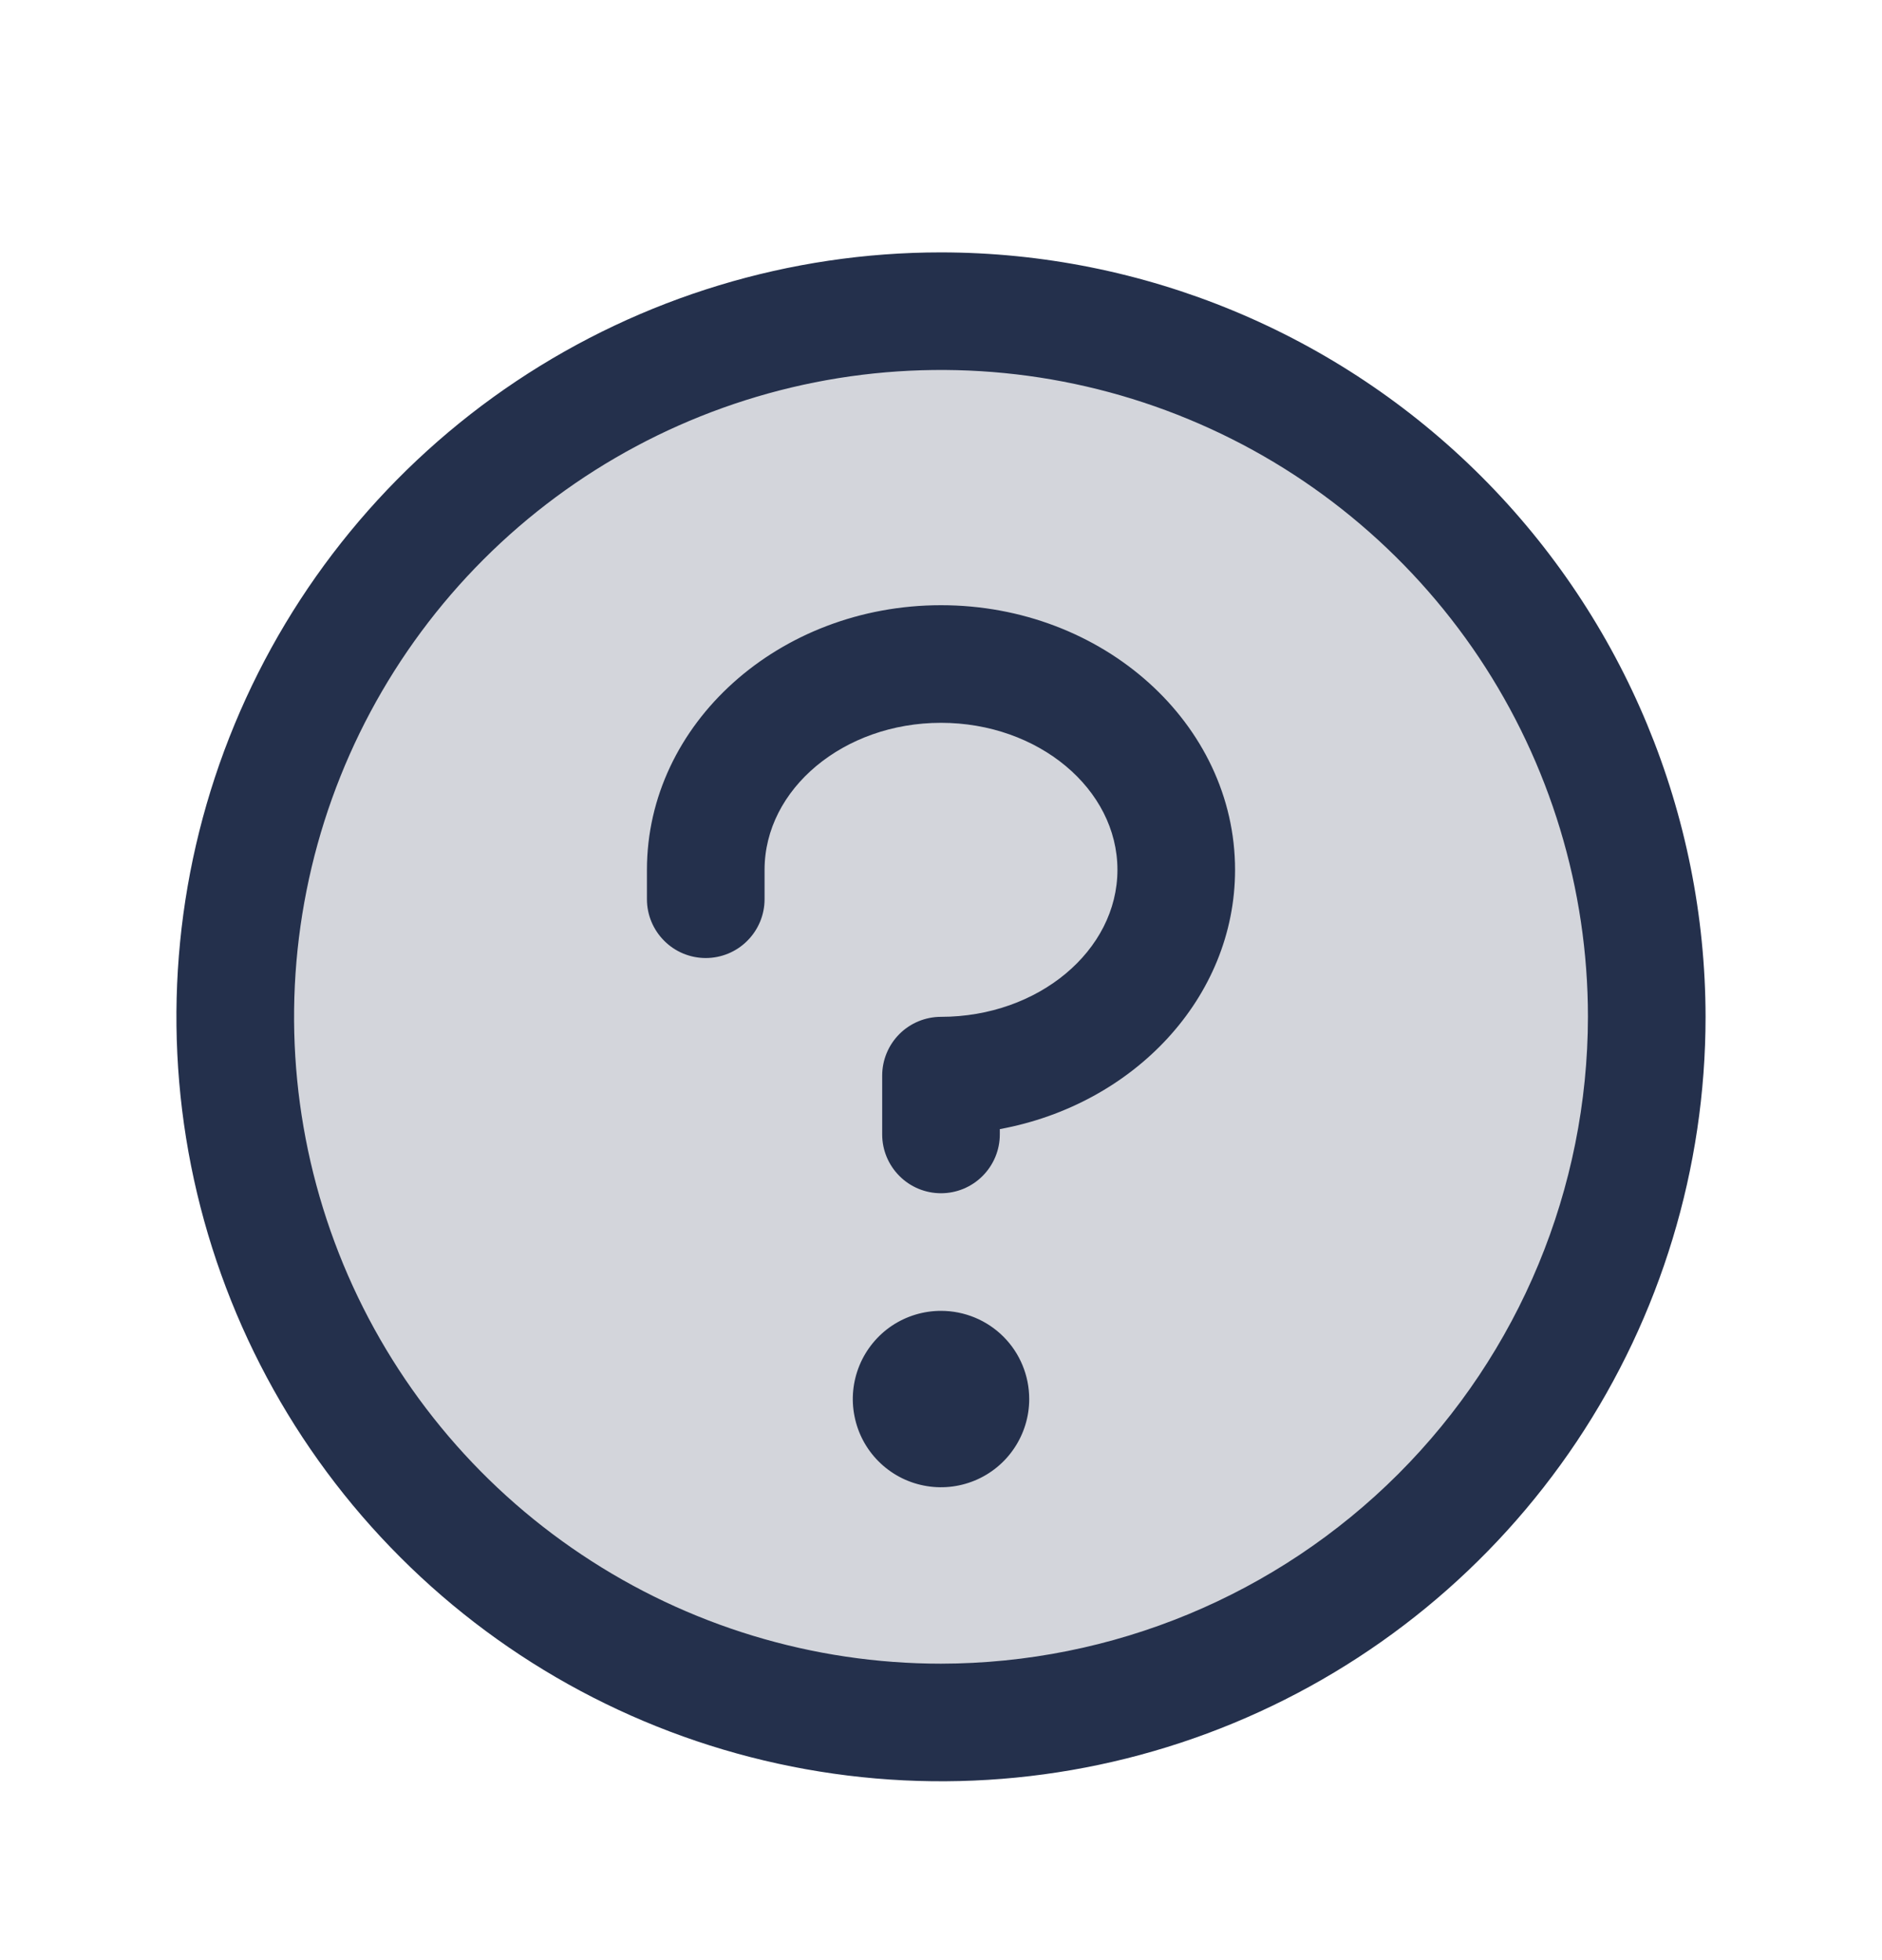 <svg width="24" height="25" viewBox="0 0 24 25" fill="none" xmlns="http://www.w3.org/2000/svg">
<path opacity="0.2" d="M21 12.969C21 14.749 20.472 16.489 19.483 17.969C18.494 19.449 17.089 20.602 15.444 21.284C13.8 21.965 11.99 22.143 10.244 21.796C8.498 21.449 6.895 20.591 5.636 19.333C4.377 18.074 3.52 16.47 3.173 14.725C2.826 12.979 3.004 11.169 3.685 9.525C4.366 7.88 5.52 6.474 7 5.486C8.48 4.497 10.22 3.969 12 3.969C14.387 3.969 16.676 4.917 18.364 6.605C20.052 8.293 21 10.582 21 12.969Z" fill="#24304C"/>
<path d="M13.125 17.844C13.125 18.066 13.059 18.284 12.935 18.469C12.812 18.654 12.636 18.798 12.431 18.883C12.225 18.968 11.999 18.991 11.78 18.947C11.562 18.904 11.362 18.797 11.204 18.639C11.047 18.482 10.94 18.282 10.897 18.063C10.853 17.845 10.876 17.619 10.961 17.413C11.046 17.208 11.19 17.032 11.375 16.908C11.56 16.785 11.777 16.719 12 16.719C12.298 16.719 12.585 16.837 12.796 17.048C13.007 17.259 13.125 17.545 13.125 17.844ZM12 7.719C9.932 7.719 8.25 9.233 8.25 11.094V11.469C8.25 11.668 8.329 11.858 8.47 11.999C8.61 12.14 8.801 12.219 9 12.219C9.199 12.219 9.39 12.14 9.53 11.999C9.671 11.858 9.75 11.668 9.75 11.469V11.094C9.75 10.062 10.76 9.219 12 9.219C13.24 9.219 14.25 10.062 14.25 11.094C14.25 12.125 13.24 12.969 12 12.969C11.801 12.969 11.61 13.048 11.47 13.188C11.329 13.329 11.25 13.52 11.25 13.719V14.469C11.25 14.668 11.329 14.858 11.47 14.999C11.61 15.14 11.801 15.219 12 15.219C12.199 15.219 12.39 15.14 12.53 14.999C12.671 14.858 12.75 14.668 12.75 14.469V14.401C14.46 14.087 15.75 12.723 15.75 11.094C15.75 9.233 14.068 7.719 12 7.719ZM21.75 12.969C21.75 14.897 21.178 16.782 20.107 18.386C19.035 19.989 17.513 21.239 15.731 21.977C13.95 22.715 11.989 22.908 10.098 22.531C8.207 22.155 6.469 21.227 5.106 19.863C3.742 18.5 2.814 16.762 2.437 14.871C2.061 12.98 2.254 11.019 2.992 9.238C3.73 7.456 4.98 5.933 6.583 4.862C8.187 3.791 10.072 3.219 12 3.219C14.585 3.221 17.063 4.25 18.891 6.077C20.719 7.905 21.747 10.384 21.75 12.969ZM20.25 12.969C20.25 11.337 19.766 9.742 18.86 8.385C17.953 7.029 16.665 5.971 15.157 5.347C13.65 4.722 11.991 4.559 10.39 4.877C8.79 5.196 7.32 5.981 6.166 7.135C5.013 8.289 4.227 9.759 3.909 11.359C3.59 12.96 3.754 14.618 4.378 16.126C5.002 17.633 6.06 18.922 7.417 19.828C8.773 20.735 10.368 21.219 12 21.219C14.187 21.216 16.284 20.346 17.831 18.8C19.378 17.253 20.247 15.156 20.25 12.969Z" fill="#24304C"/>
</svg>
